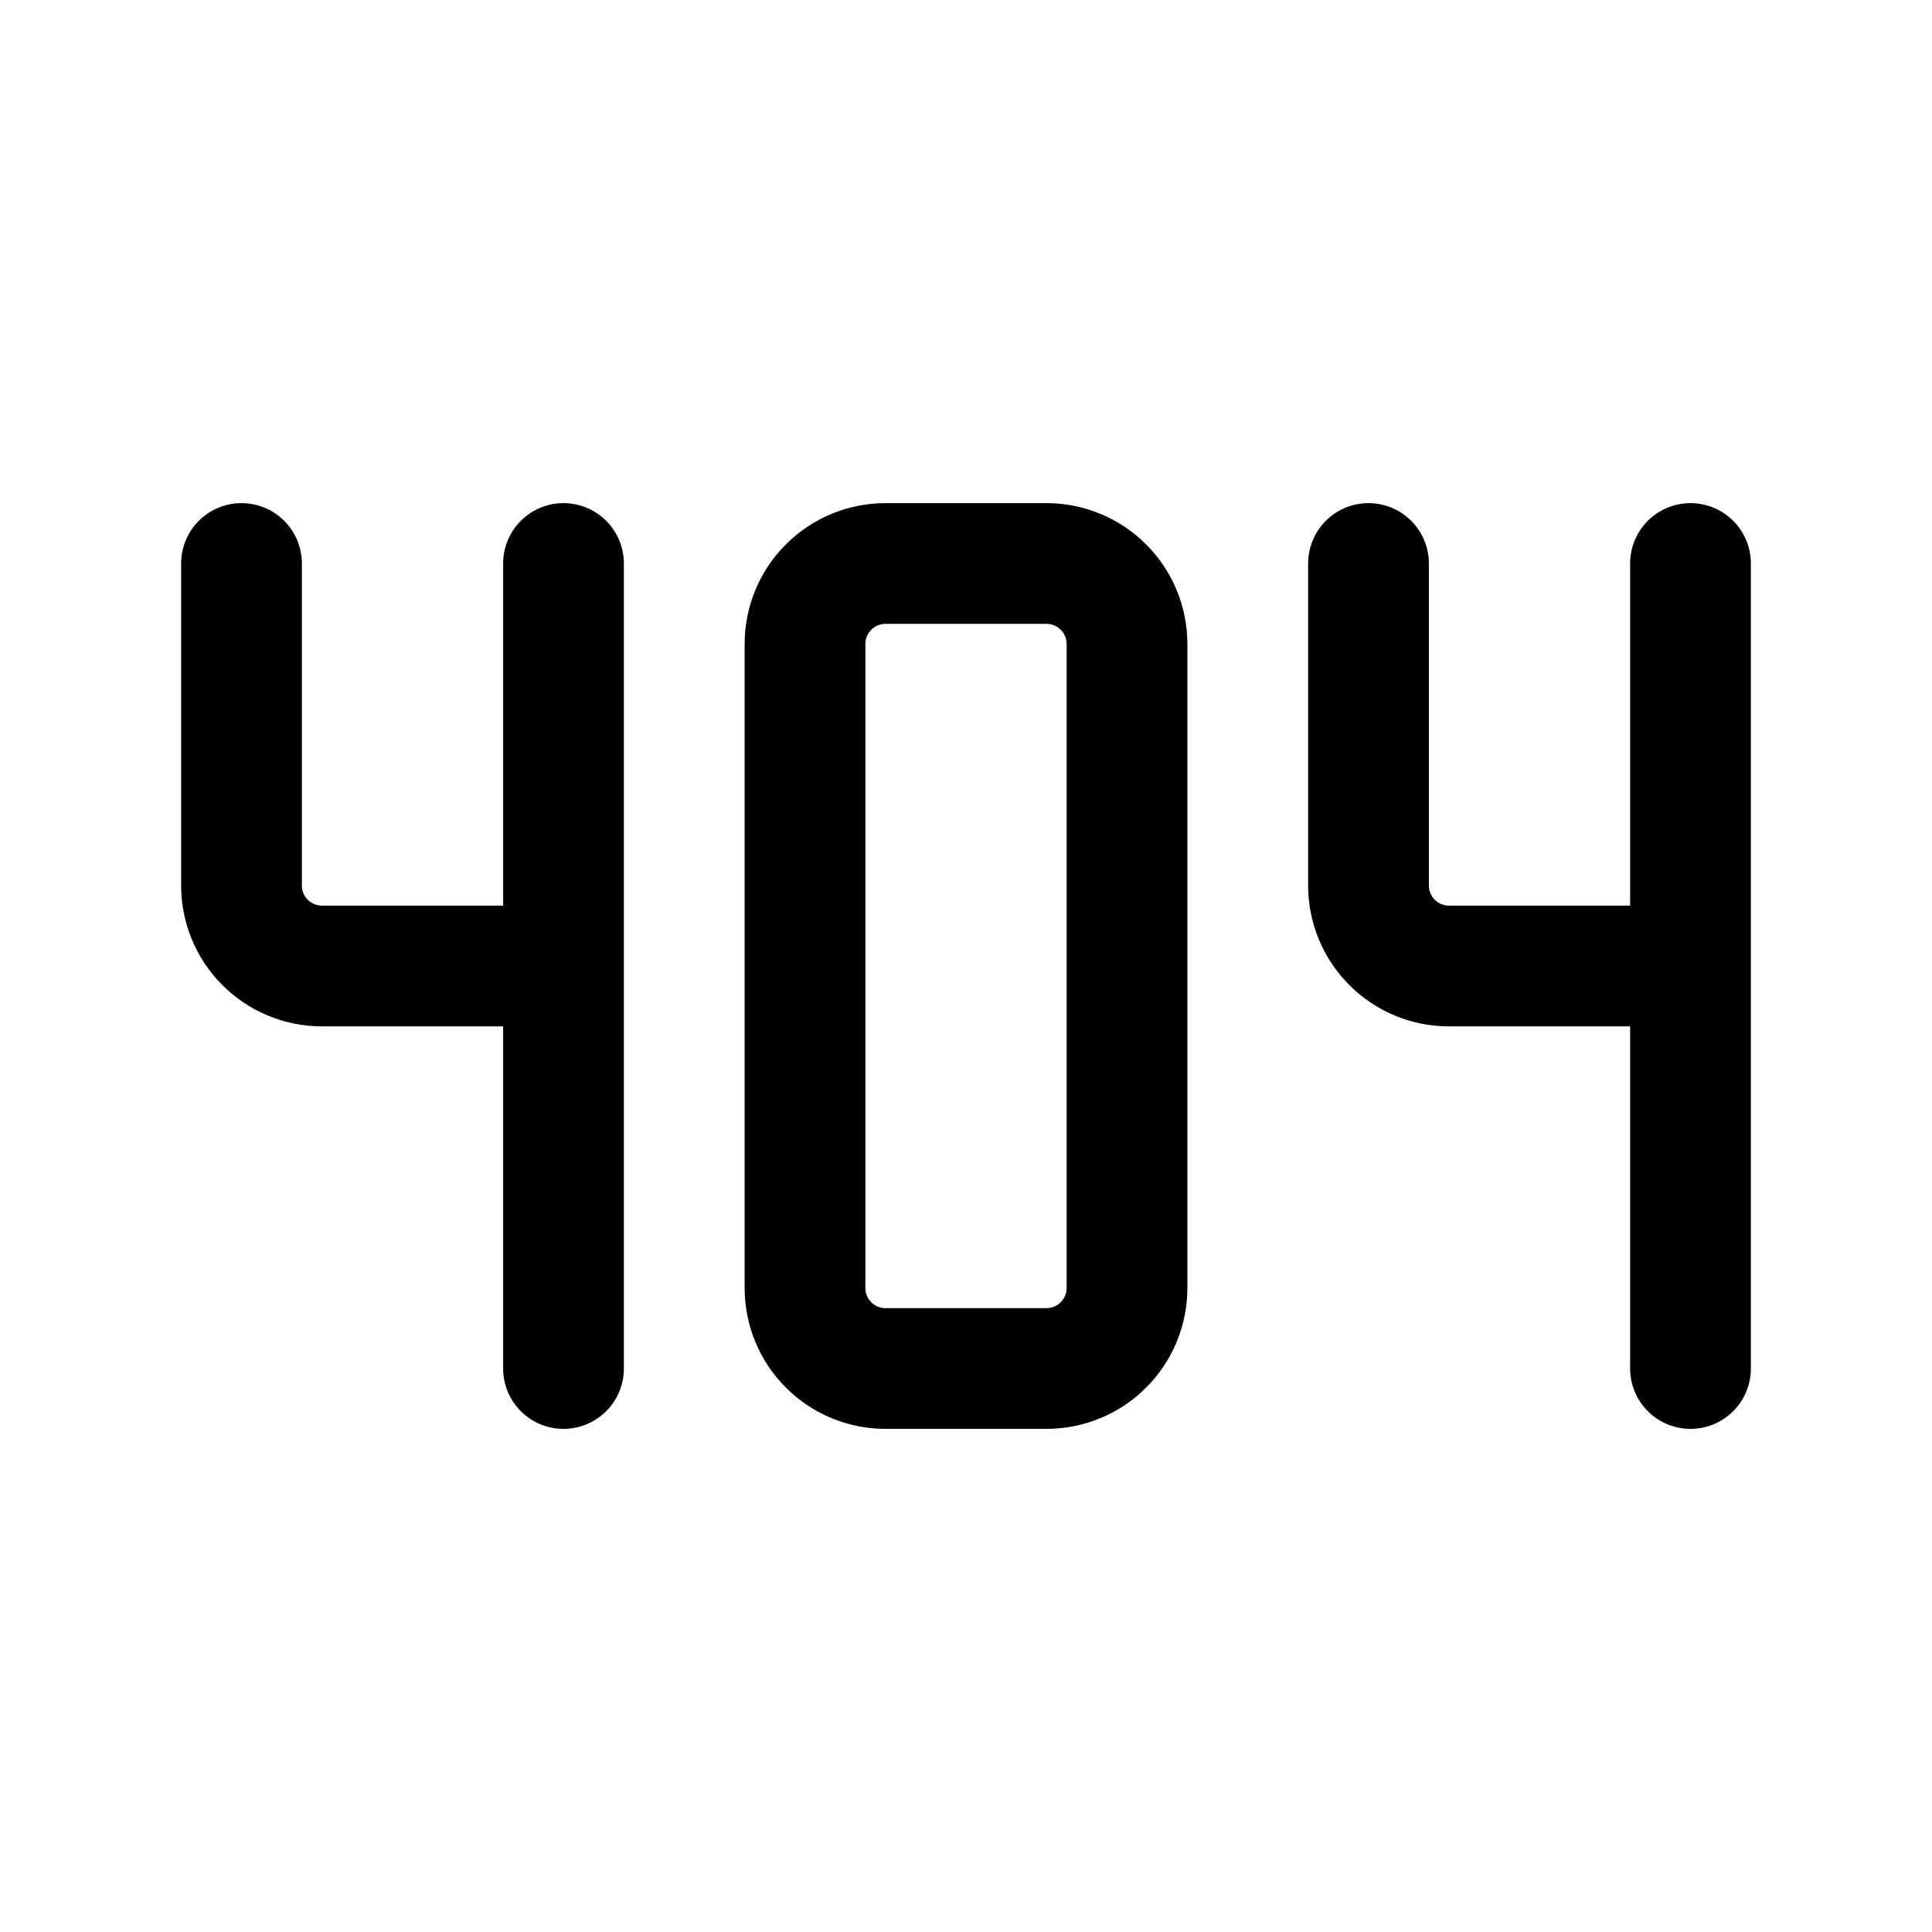 <svg width="24" height="24" viewBox="0 0 24 24" fill="none" xmlns="http://www.w3.org/2000/svg">
<path d="M3 7V11C3 11.265 3.105 11.52 3.293 11.707C3.48 11.895 3.735 12 4 12H7M7 7V17M17 7V11C17 11.265 17.105 11.52 17.293 11.707C17.48 11.895 17.735 12 18 12H21M21 7V17M10 8V16C10 16.265 10.105 16.52 10.293 16.707C10.48 16.895 10.735 17 11 17H13C13.265 17 13.52 16.895 13.707 16.707C13.895 16.52 14 16.265 14 16V8C14 7.735 13.895 7.48 13.707 7.293C13.52 7.105 13.265 7 13 7H11C10.735 7 10.48 7.105 10.293 7.293C10.105 7.48 10 7.735 10 8Z" stroke="currentColor" stroke-width="1.5" stroke-linecap="round" stroke-linejoin="round"/>
</svg>
